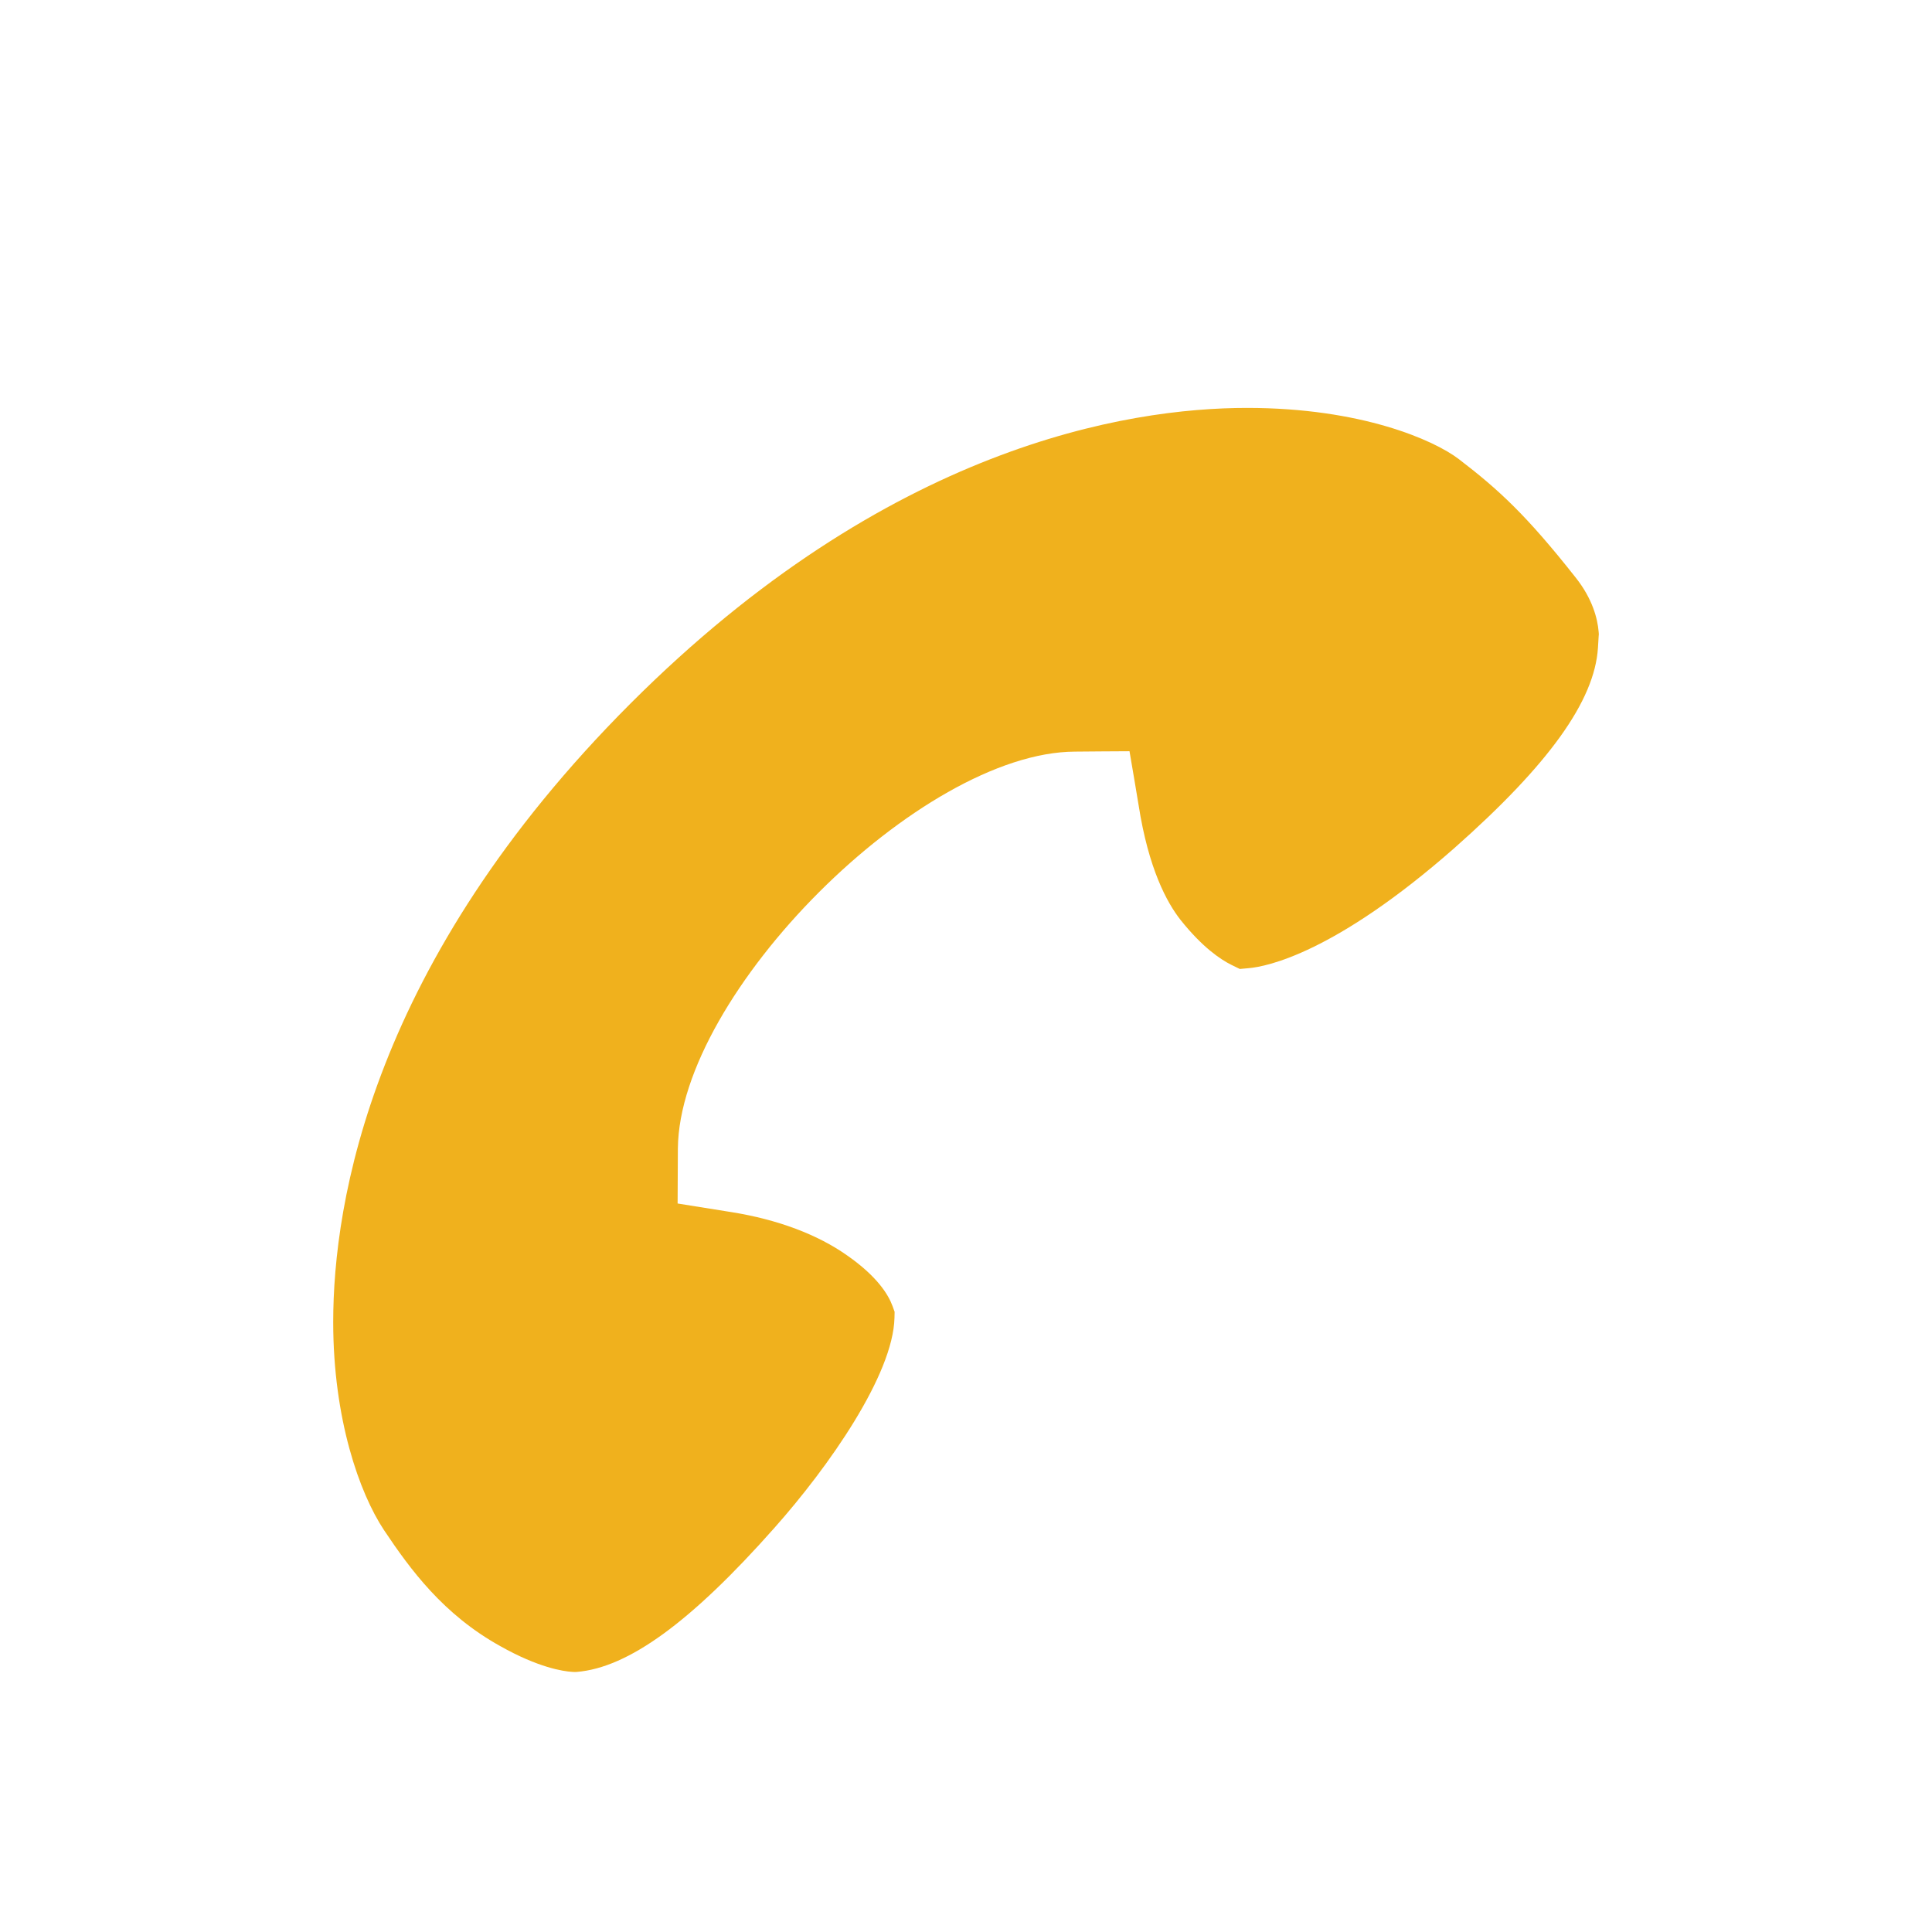 <?xml version="1.0" encoding="UTF-8"?>
<!DOCTYPE svg PUBLIC "-//W3C//DTD SVG 1.1 Tiny//EN" "http://www.w3.org/Graphics/SVG/1.1/DTD/svg11-tiny.dtd">
<svg baseProfile="tiny" height="60px" version="1.1" viewBox="0 0 60 60" width="60px" x="0px" xmlns="http://www.w3.org/2000/svg" xmlns:xlink="http://www.w3.org/1999/xlink" y="0px">
<g>
<g>
<rect fill="none" fill-opacity="0.5" height="60" stroke-opacity="0.5" width="60"/>
</g>
<path d="M17.838,51.925l-0.074-0.004c-0.275-0.017-1.043-0.131-2.229-0.8c-1.766-0.98-2.789-2.374-3.611-3.604   c-0.762-1.151-1.576-3.451-1.576-6.459c0-3.725,1.201-11.172,9.236-19.213c7.984-7.985,15.42-9.177,19.145-9.177   c3.543,0,5.801,0.998,6.576,1.59c1.24,0.95,2.102,1.742,3.629,3.679c0.525,0.66,0.68,1.279,0.713,1.681l0.006,0.076l-0.006,0.077   l-0.021,0.348c-0.104,1.643-1.523,3.623-4.465,6.224c-3.705,3.256-5.818,3.675-6.379,3.724l-0.279,0.025l-0.252-0.123   c-0.352-0.173-0.914-0.555-1.586-1.398c-0.428-0.543-0.996-1.594-1.303-3.558l-0.141-0.844l-0.143-0.839l-0.852,0.005l-0.842,0.007   c-4.797,0.021-12.287,7.51-12.332,12.326l-0.004,0.851l-0.004,0.857l0.85,0.136l0.832,0.133c1.426,0.229,2.666,0.694,3.588,1.347   c0.926,0.647,1.275,1.212,1.406,1.573l0.063,0.175l-0.004,0.187c-0.043,1.769-2.037,4.62-3.732,6.526   c-2.584,2.918-4.533,4.339-6.137,4.47L17.838,51.925L17.838,51.925z" fill="#F0B11D"/>
</g>
</svg>
